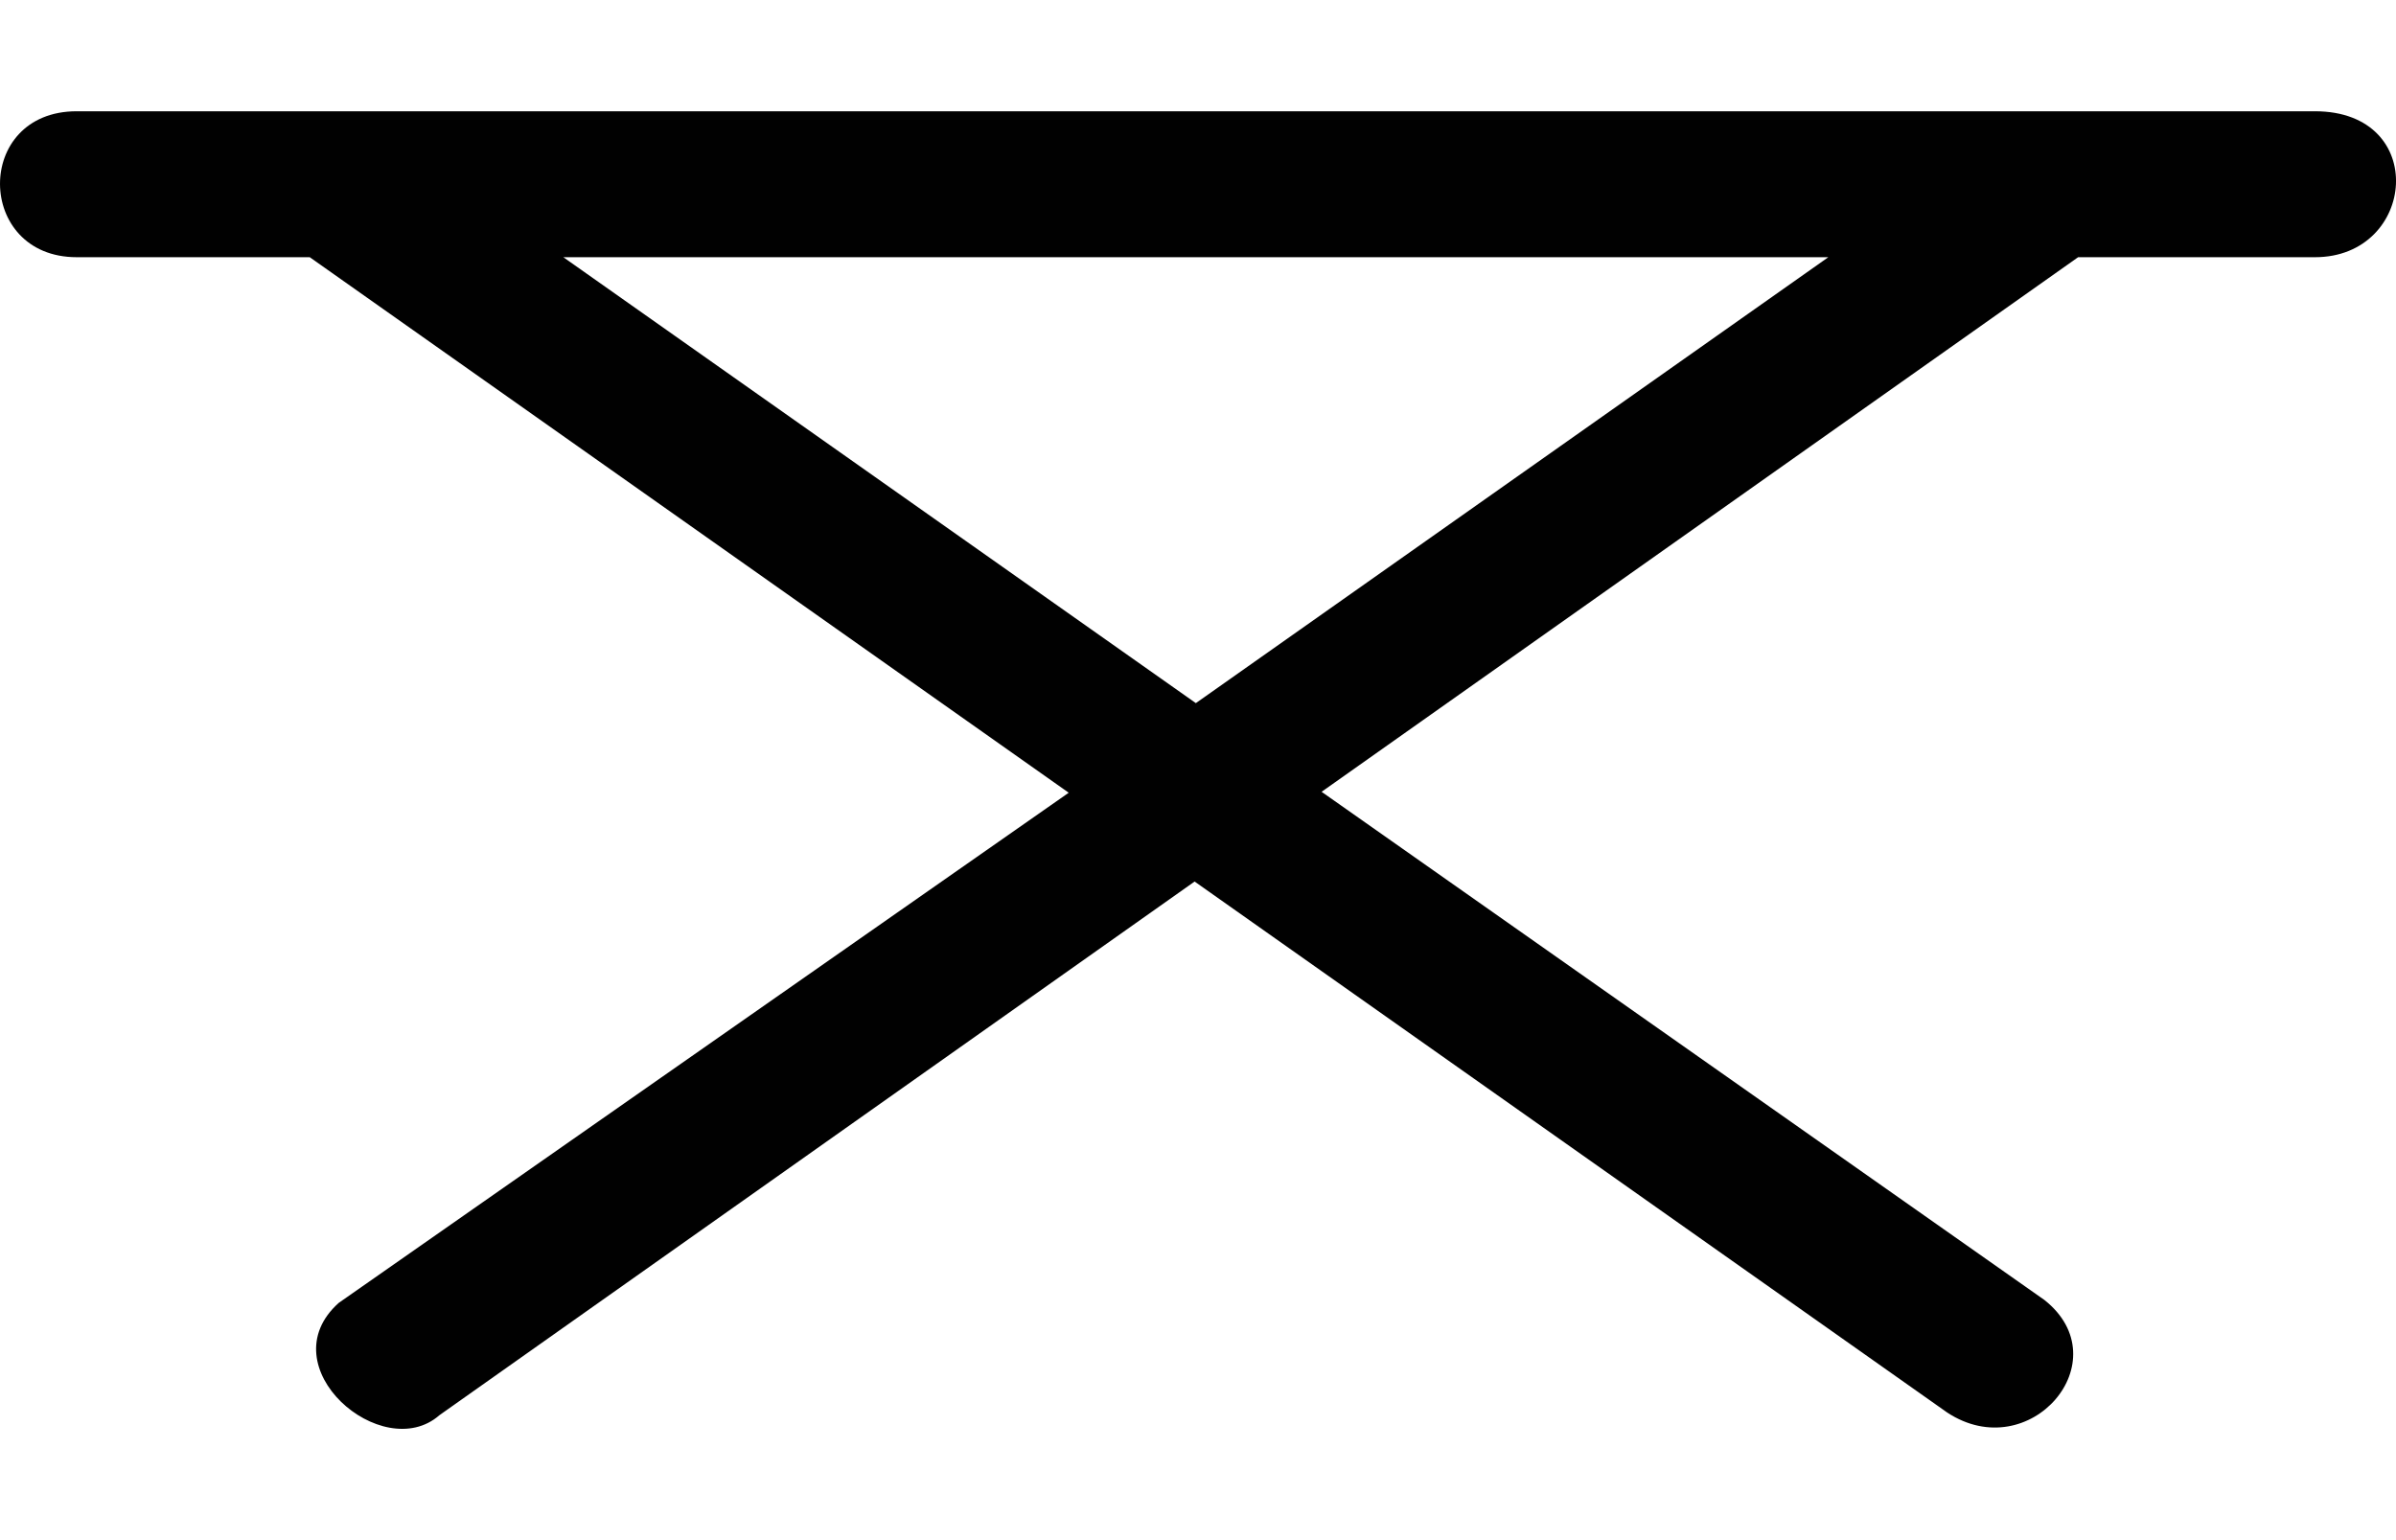 <?xml version="1.0" encoding="UTF-8" standalone="no"?>
<!-- Uploaded to: SVG Repo, www.svgrepo.com, Generator: SVG Repo Mixer Tools -->

<svg
   height="45"
   width="70"
   version="1.1"
   id="Layer_1"
   viewBox="0 0 70 45"
   xml:space="preserve"
   sodipodi:docname="table_4.svg"
   inkscape:version="1.3.2 (091e20e, 2023-11-25)"
   xmlns:inkscape="http://www.inkscape.org/namespaces/inkscape"
   xmlns:sodipodi="http://sodipodi.sourceforge.net/DTD/sodipodi-0.dtd"
   xmlns="http://www.w3.org/2000/svg"
   xmlns:svg="http://www.w3.org/2000/svg"><defs
   id="defs2">
	

		
	</defs><sodipodi:namedview
   id="namedview2"
   pagecolor="#ffffff"
   bordercolor="#000000"
   borderopacity="0.25"
   inkscape:showpageshadow="2"
   inkscape:pageopacity="0.0"
   inkscape:pagecheckerboard="0"
   inkscape:deskcolor="#d1d1d1"
   inkscape:current-layer="Layer_1" />
<path
   style="fill:#010101;stroke-width:1"
   d="M 67.633,3.251 H 2.241 c -3.014,0 -2.961,4.264 0,4.264 H 9.049 L 31.223,23.162 9.896,38.068 c -2.085,1.867 1.281,4.74 2.941,3.282 l 22.064,-15.593 21.985,15.513 c 2.417,1.593 5.077,-1.519 2.842,-3.287 L 38.611,23.135 60.713,7.515 h 6.92 c 2.961,0 3.347,-4.264 0,-4.264 z M 34.937,20.544 16.458,7.515 h 36.957 z"
   id="path1"
   sodipodi:nodetypes="ssscccccccccsscccc"
   inkscape:label="table" />
</svg>
